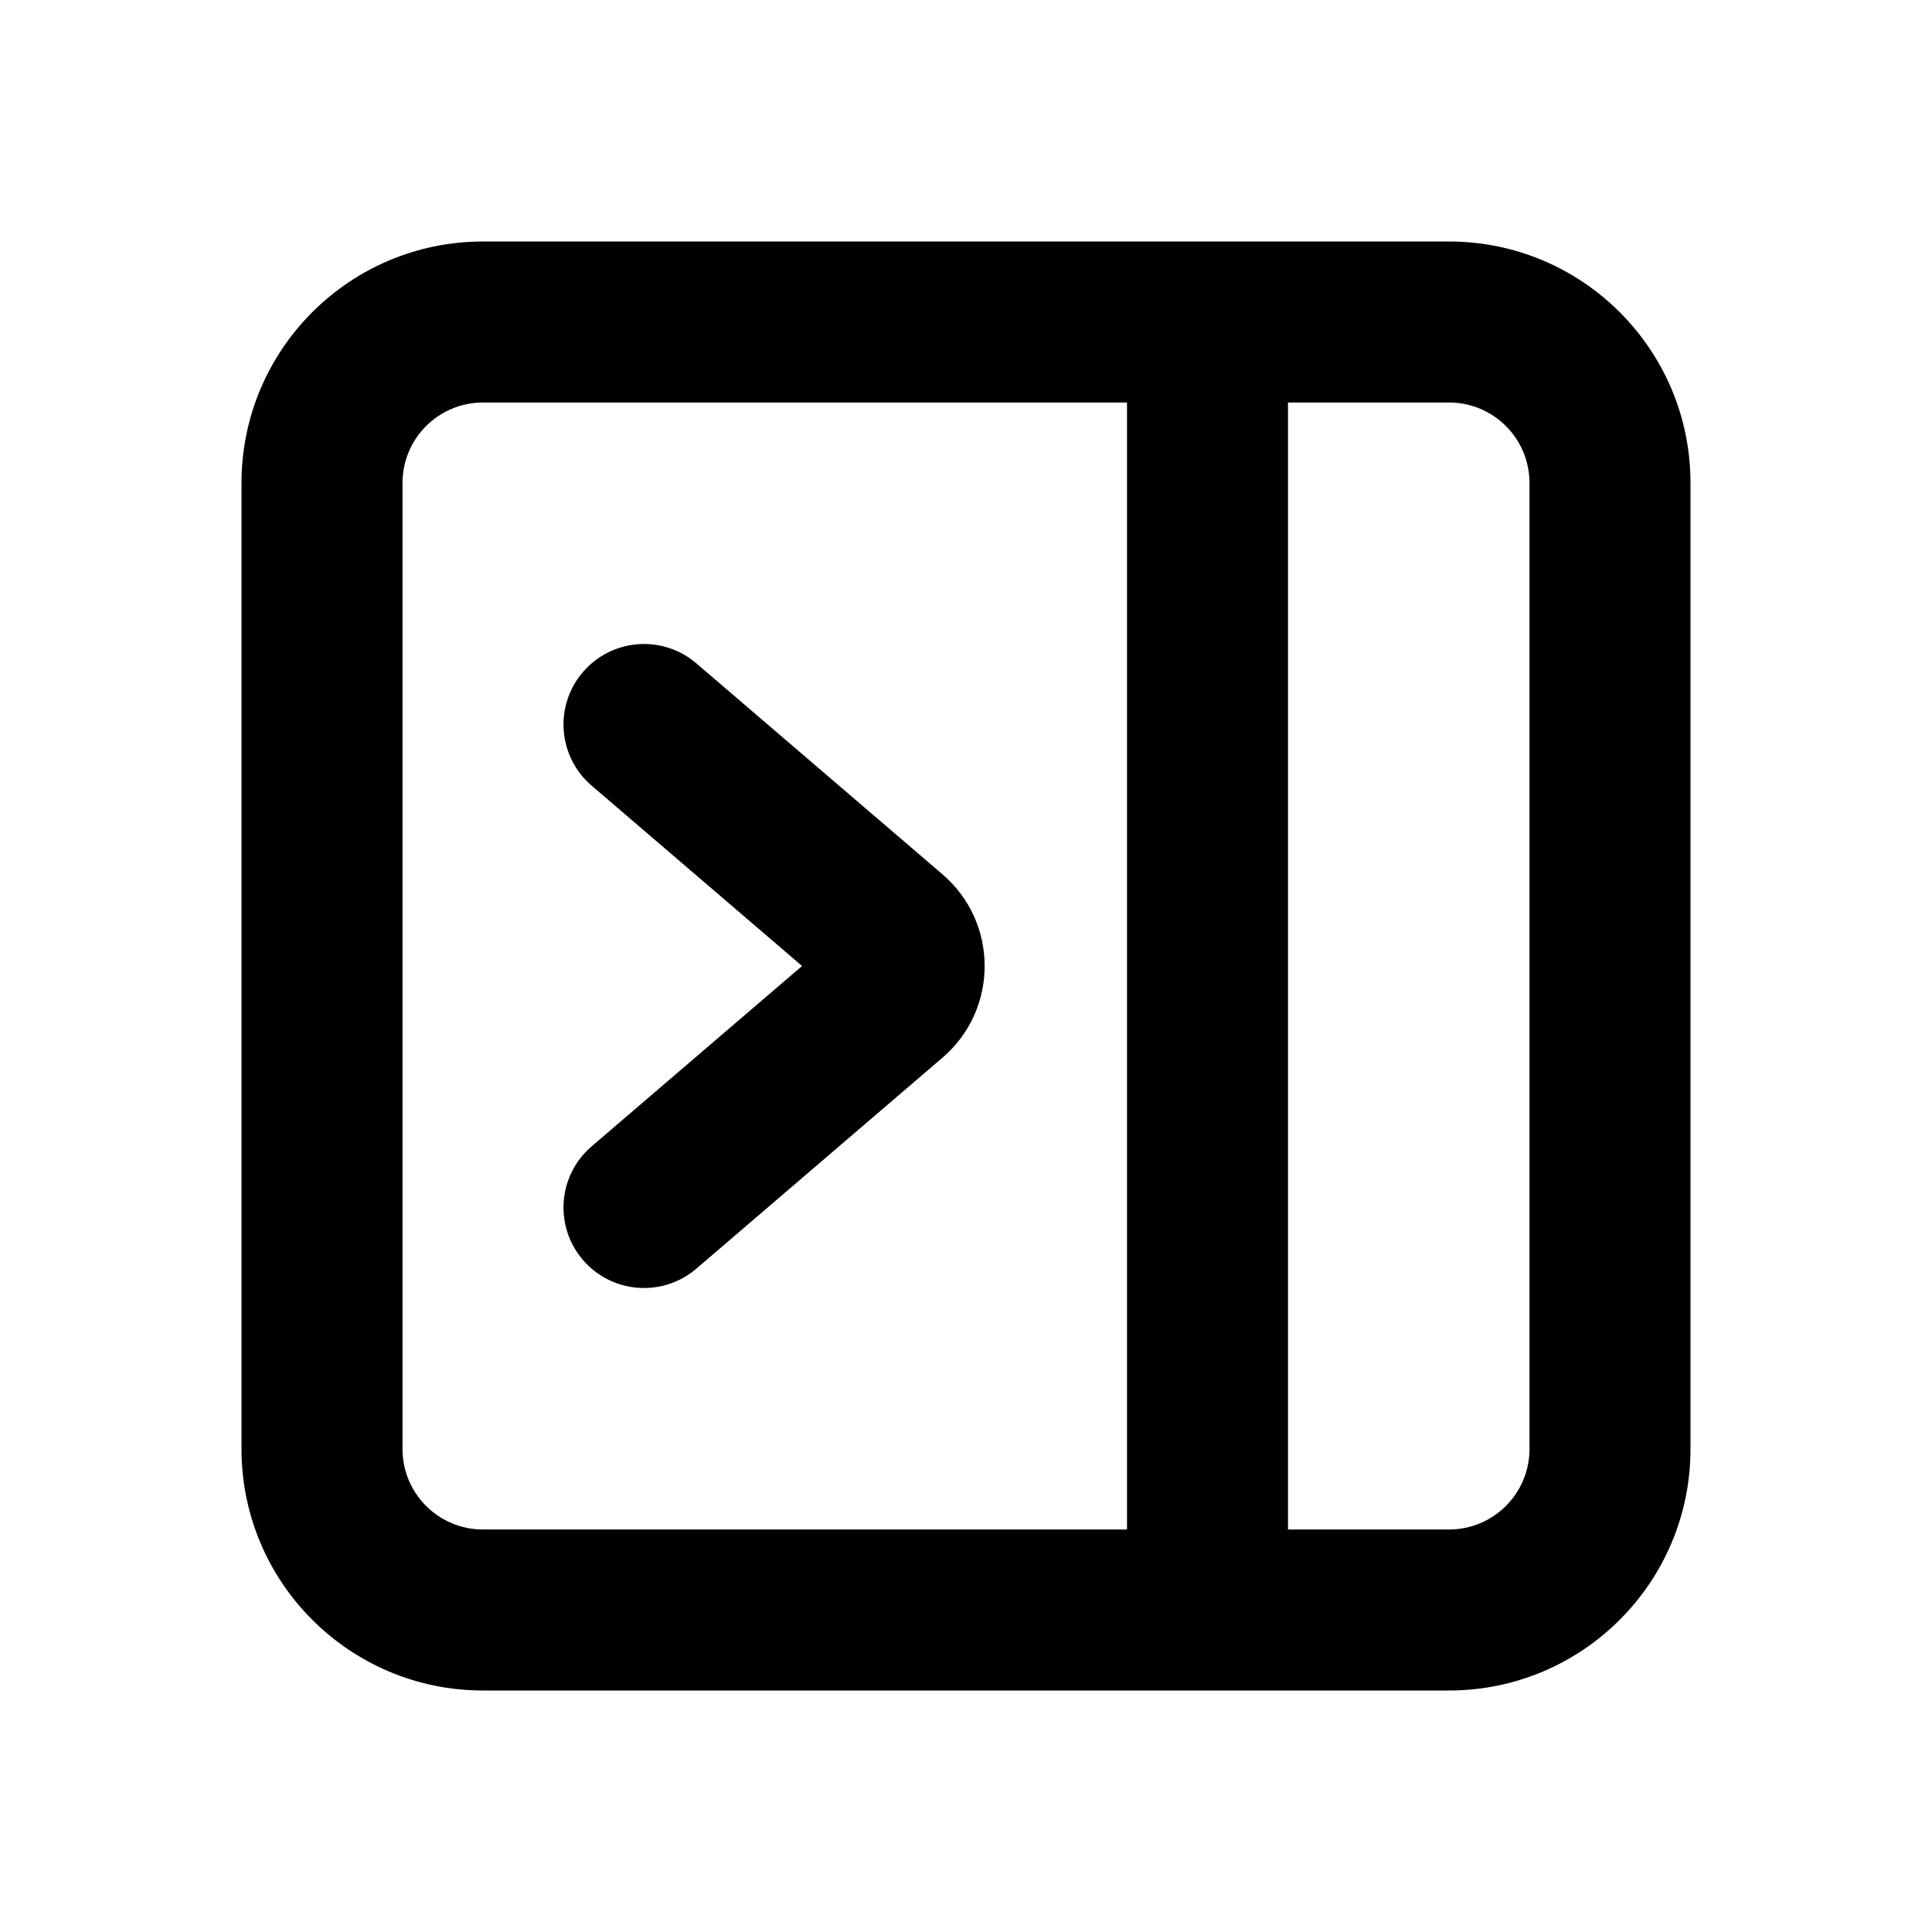 <svg viewBox="0 0 512 512" xmlns="http://www.w3.org/2000/svg">
<path d="M184.55 175.803C175.605 168.135 162.137 169.171 154.469 178.117C146.802 187.062 147.837 200.53 156.783 208.198L212.553 256L156.783 303.803C147.837 311.471 146.802 324.938 154.469 333.884C162.137 342.83 175.605 343.866 184.55 336.198L249.768 280.297C264.668 267.526 264.668 244.475 249.768 231.704L184.55 175.803Z" fill="black"/>
<path fill-rule="evenodd" clip-rule="evenodd" d="M128 64C92.654 64 64 92.654 64 128V384C64 419.346 92.654 448 128 448H384C419.346 448 448 419.346 448 384V128C448 92.654 419.346 64 384 64H128ZM384 106.667H341.333V405.333H384C395.782 405.333 405.333 395.782 405.333 384V128C405.333 116.218 395.782 106.667 384 106.667ZM128 106.667H298.667V405.333H128C116.218 405.333 106.667 395.782 106.667 384V128C106.667 116.218 116.218 106.667 128 106.667Z" fill="black"/>
</svg>
